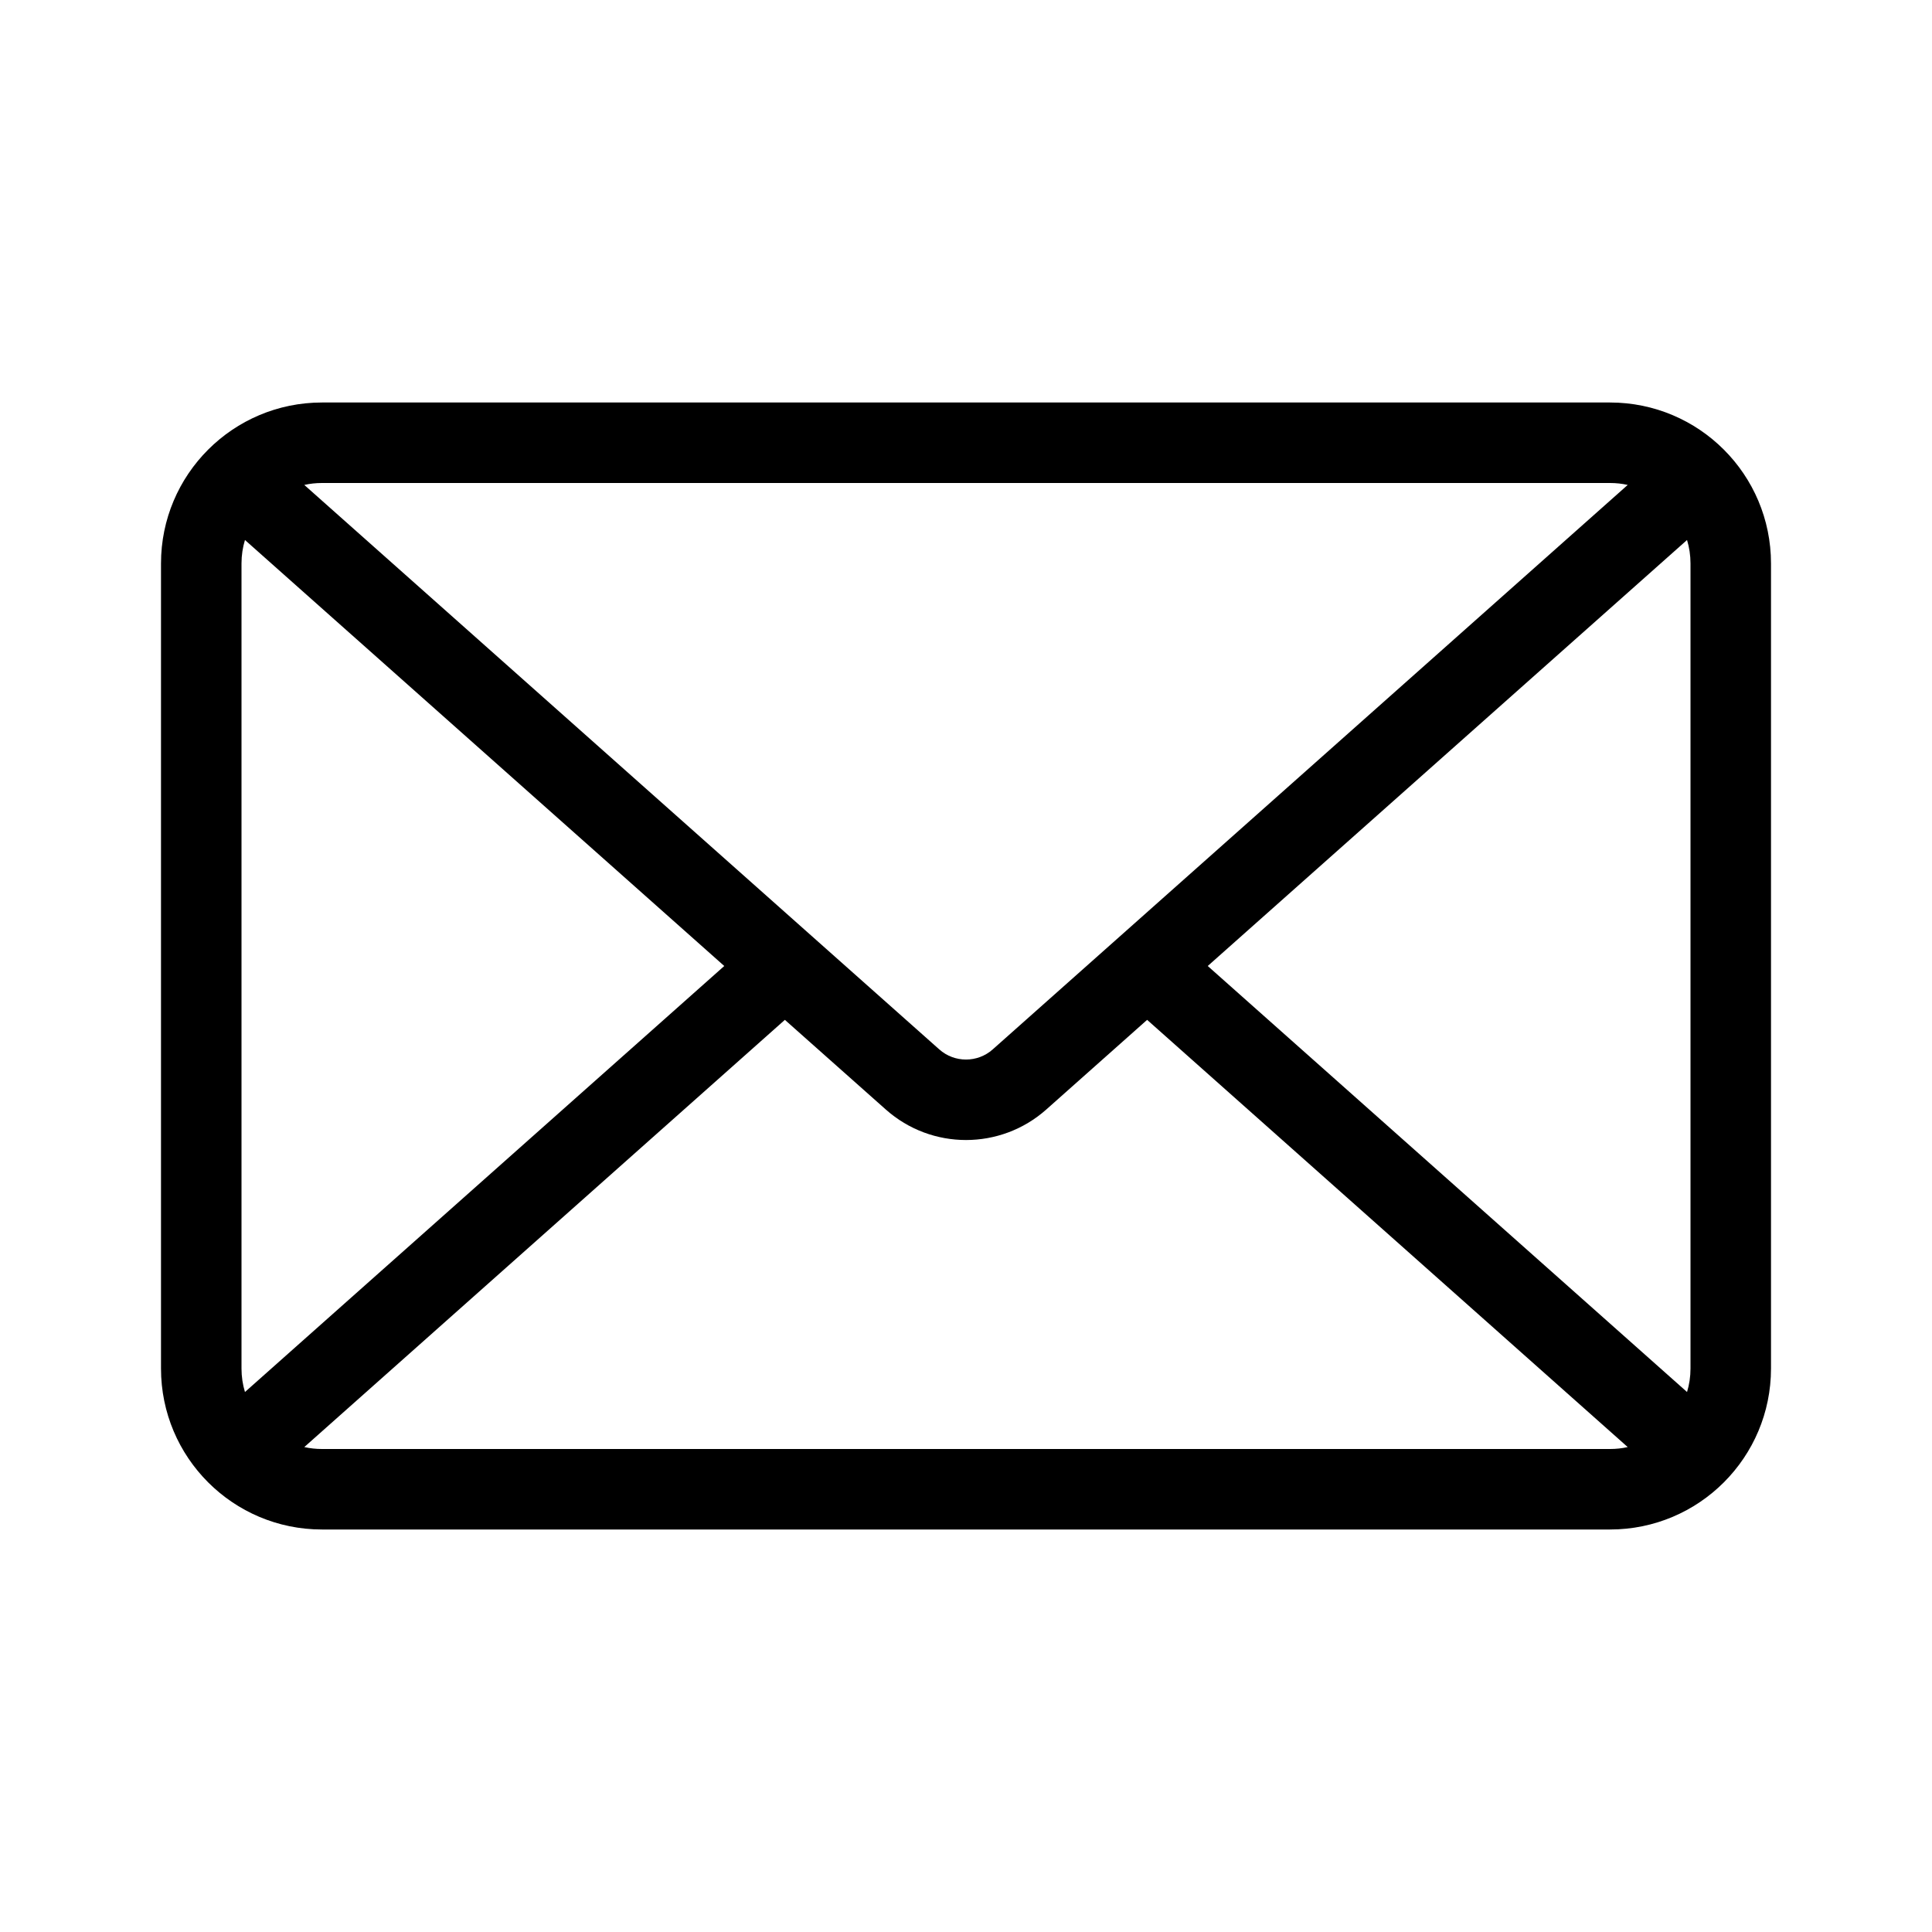 <svg width="24" height="24" viewBox="0 0 24 24" fill="none" xmlns="http://www.w3.org/2000/svg">
<path fill-rule="evenodd" clip-rule="evenodd" d="M20 6H4C3.924 6 3.851 6.008 3.78 6.024L11.668 13.036C11.857 13.204 12.143 13.204 12.332 13.036L20.22 6.024C20.149 6.008 20.076 6 20 6ZM3 7C3 6.898 3.015 6.8 3.043 6.708L8.997 12L3.043 17.292C3.015 17.2 3 17.102 3 17V7ZM3.78 17.976C3.851 17.992 3.924 18 4 18H20C20.076 18 20.149 17.992 20.22 17.976L14.25 12.669L12.997 13.783C12.428 14.288 11.572 14.288 11.004 13.783L9.75 12.669L3.78 17.976ZM15.003 12L20.957 17.292C20.985 17.2 21 17.102 21 17V7C21 6.898 20.985 6.8 20.957 6.708L15.003 12ZM4 5C2.895 5 2 5.895 2 7V17C2 18.105 2.895 19 4 19H20C21.105 19 22 18.105 22 17V7C22 5.895 21.105 5 20 5H4Z" fill="#000000"/>
</svg>
